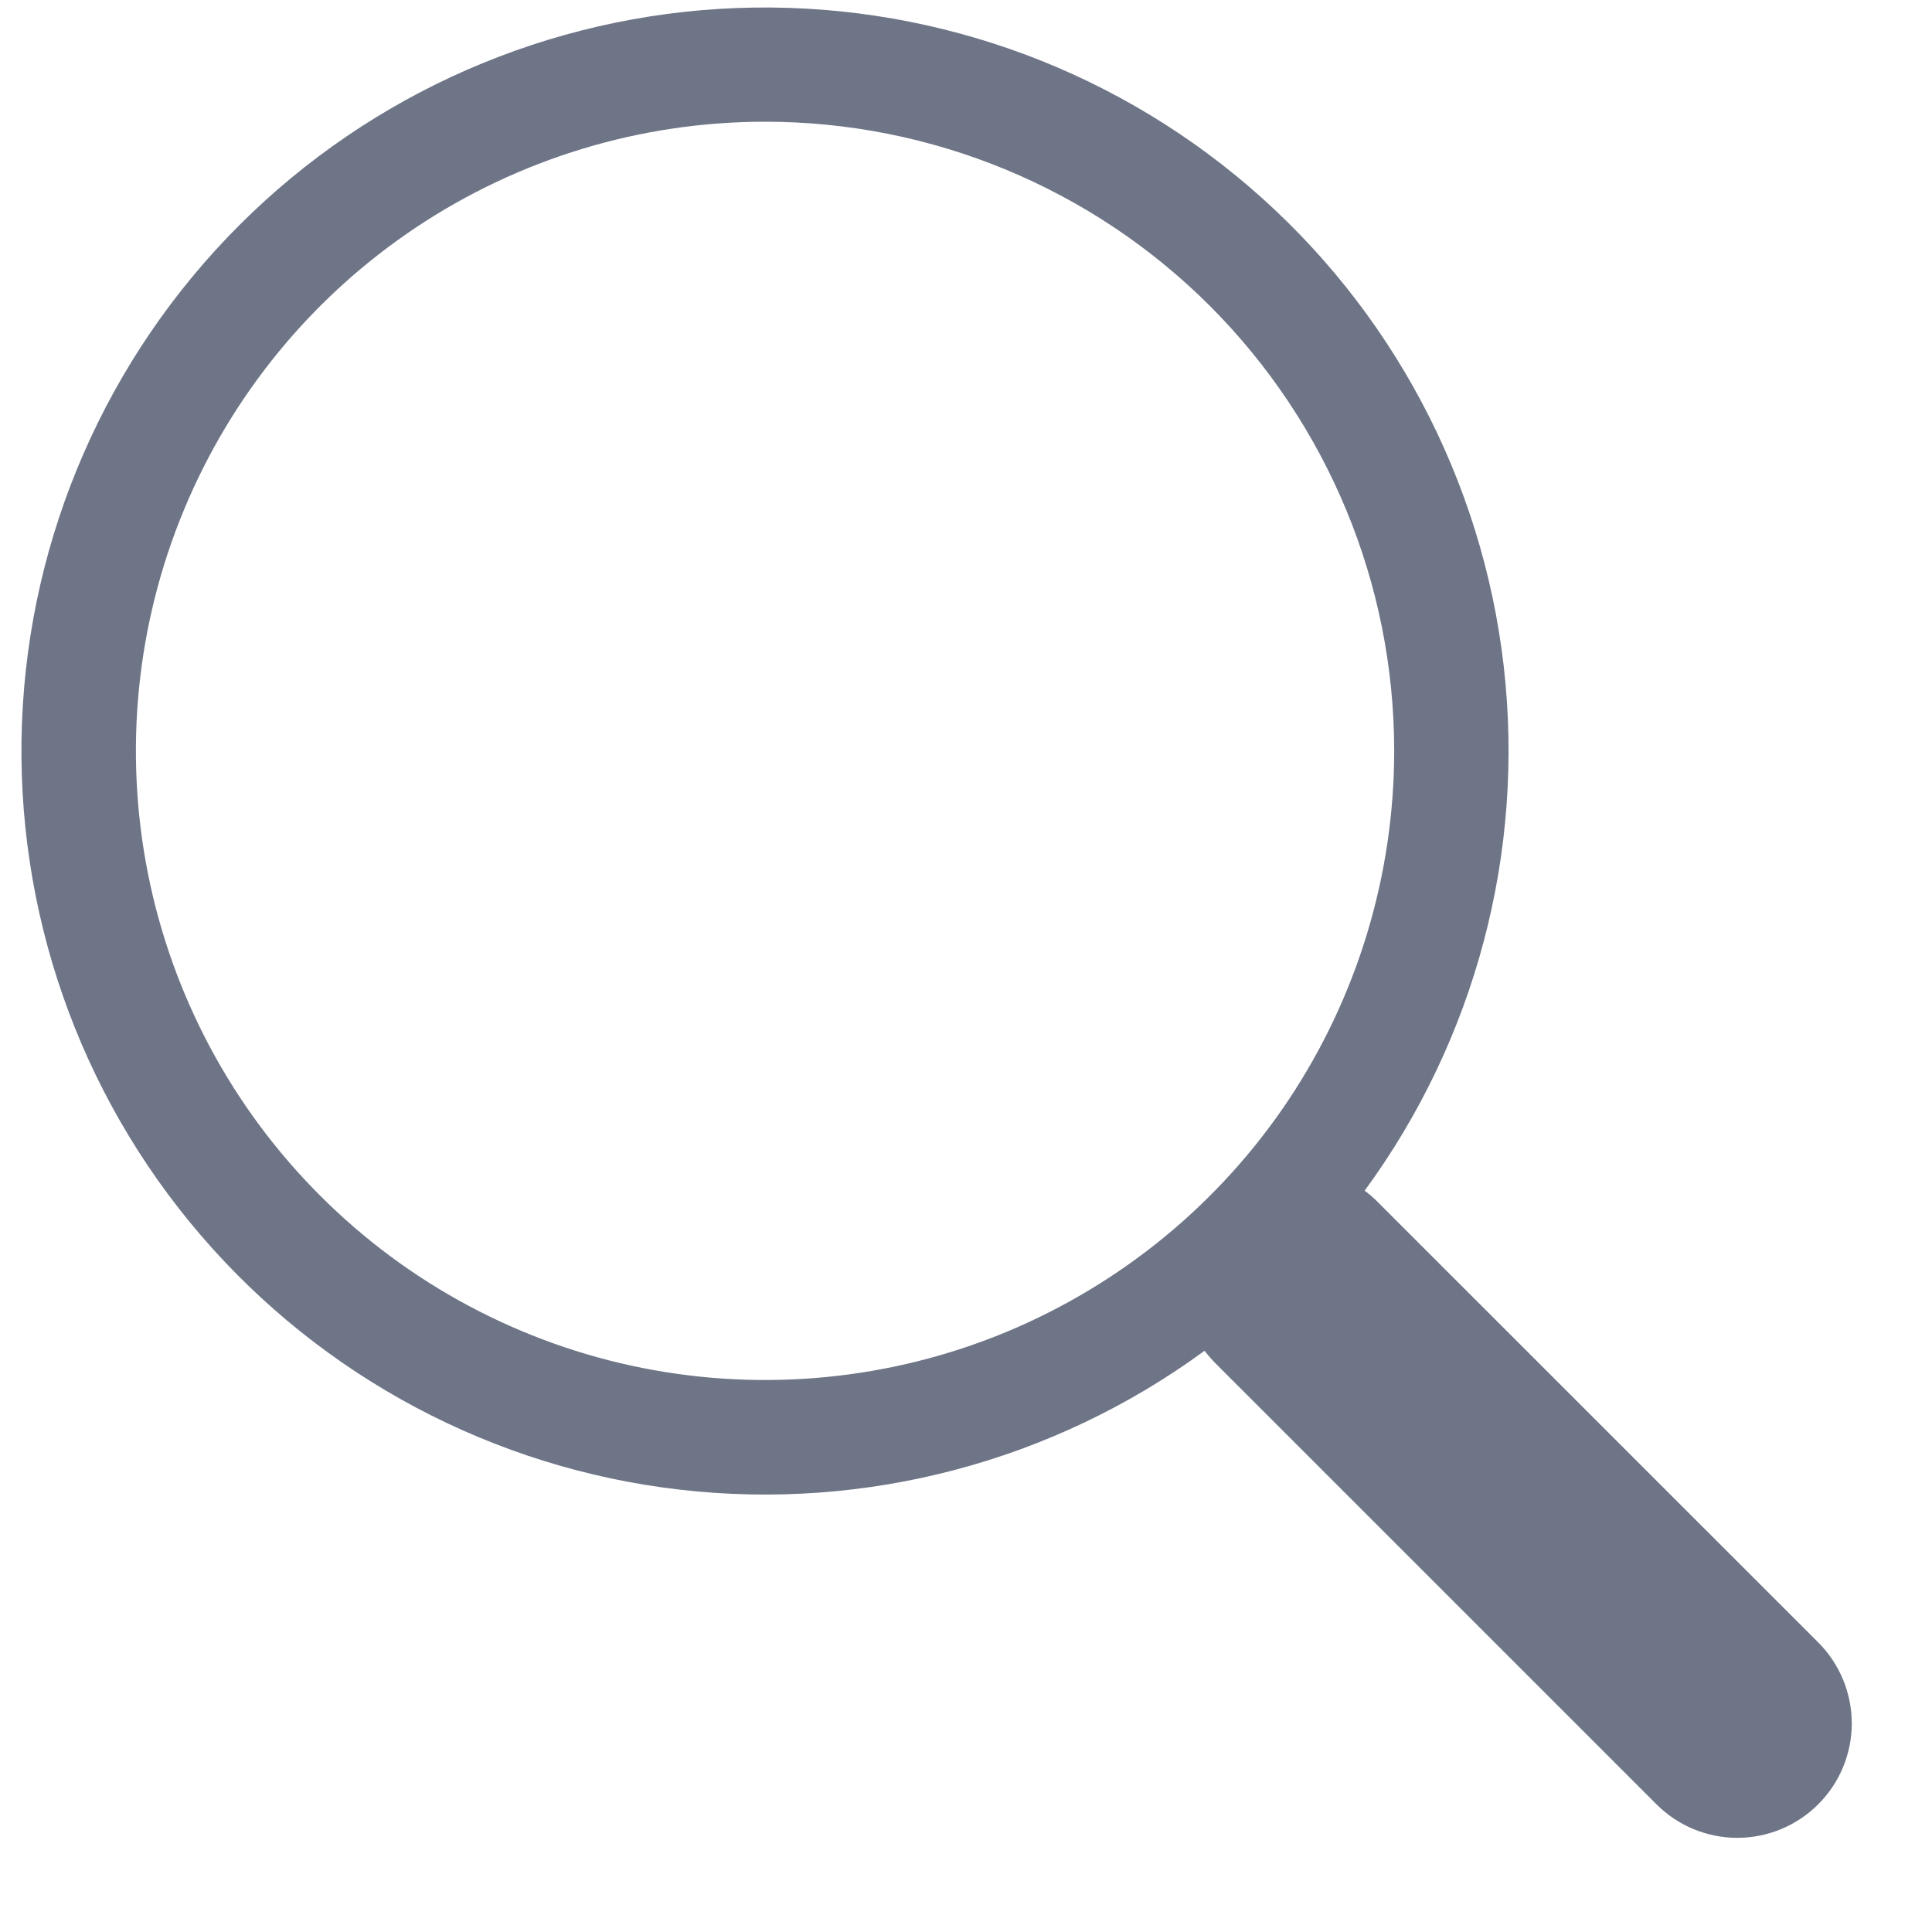 <svg width="19" height="19" viewBox="0 0 19 19" fill="none" xmlns="http://www.w3.org/2000/svg">
<path d="M13.421 11.709C14.51 10.222 14.998 8.38 14.788 6.549C14.577 4.719 13.683 3.035 12.284 1.836C10.885 0.636 9.085 0.009 7.244 0.079C5.403 0.149 3.656 0.912 2.353 2.215C1.05 3.518 0.287 5.265 0.216 7.106C0.146 8.948 0.773 10.748 1.973 12.146C3.173 13.545 4.856 14.439 6.687 14.65C8.517 14.861 10.36 14.373 11.846 13.284C11.881 13.329 11.918 13.372 11.959 13.413L16.29 17.744C16.501 17.955 16.787 18.074 17.085 18.074C17.384 18.074 17.67 17.955 17.881 17.744C18.092 17.534 18.211 17.247 18.211 16.949C18.211 16.651 18.093 16.364 17.882 16.153L13.55 11.822C13.51 11.781 13.467 11.744 13.421 11.71V11.709ZM13.711 7.384C13.711 8.608 13.348 9.804 12.669 10.822C11.989 11.839 11.022 12.632 9.892 13.101C8.761 13.569 7.517 13.691 6.317 13.453C5.117 13.214 4.014 12.625 3.149 11.759C2.283 10.894 1.694 9.792 1.455 8.591C1.217 7.391 1.339 6.147 1.808 5.017C2.276 3.886 3.069 2.92 4.086 2.24C5.104 1.56 6.3 1.197 7.524 1.197C9.165 1.197 10.739 1.849 11.899 3.009C13.059 4.17 13.711 5.743 13.711 7.384Z" fill="#6E7587"/>
</svg>

